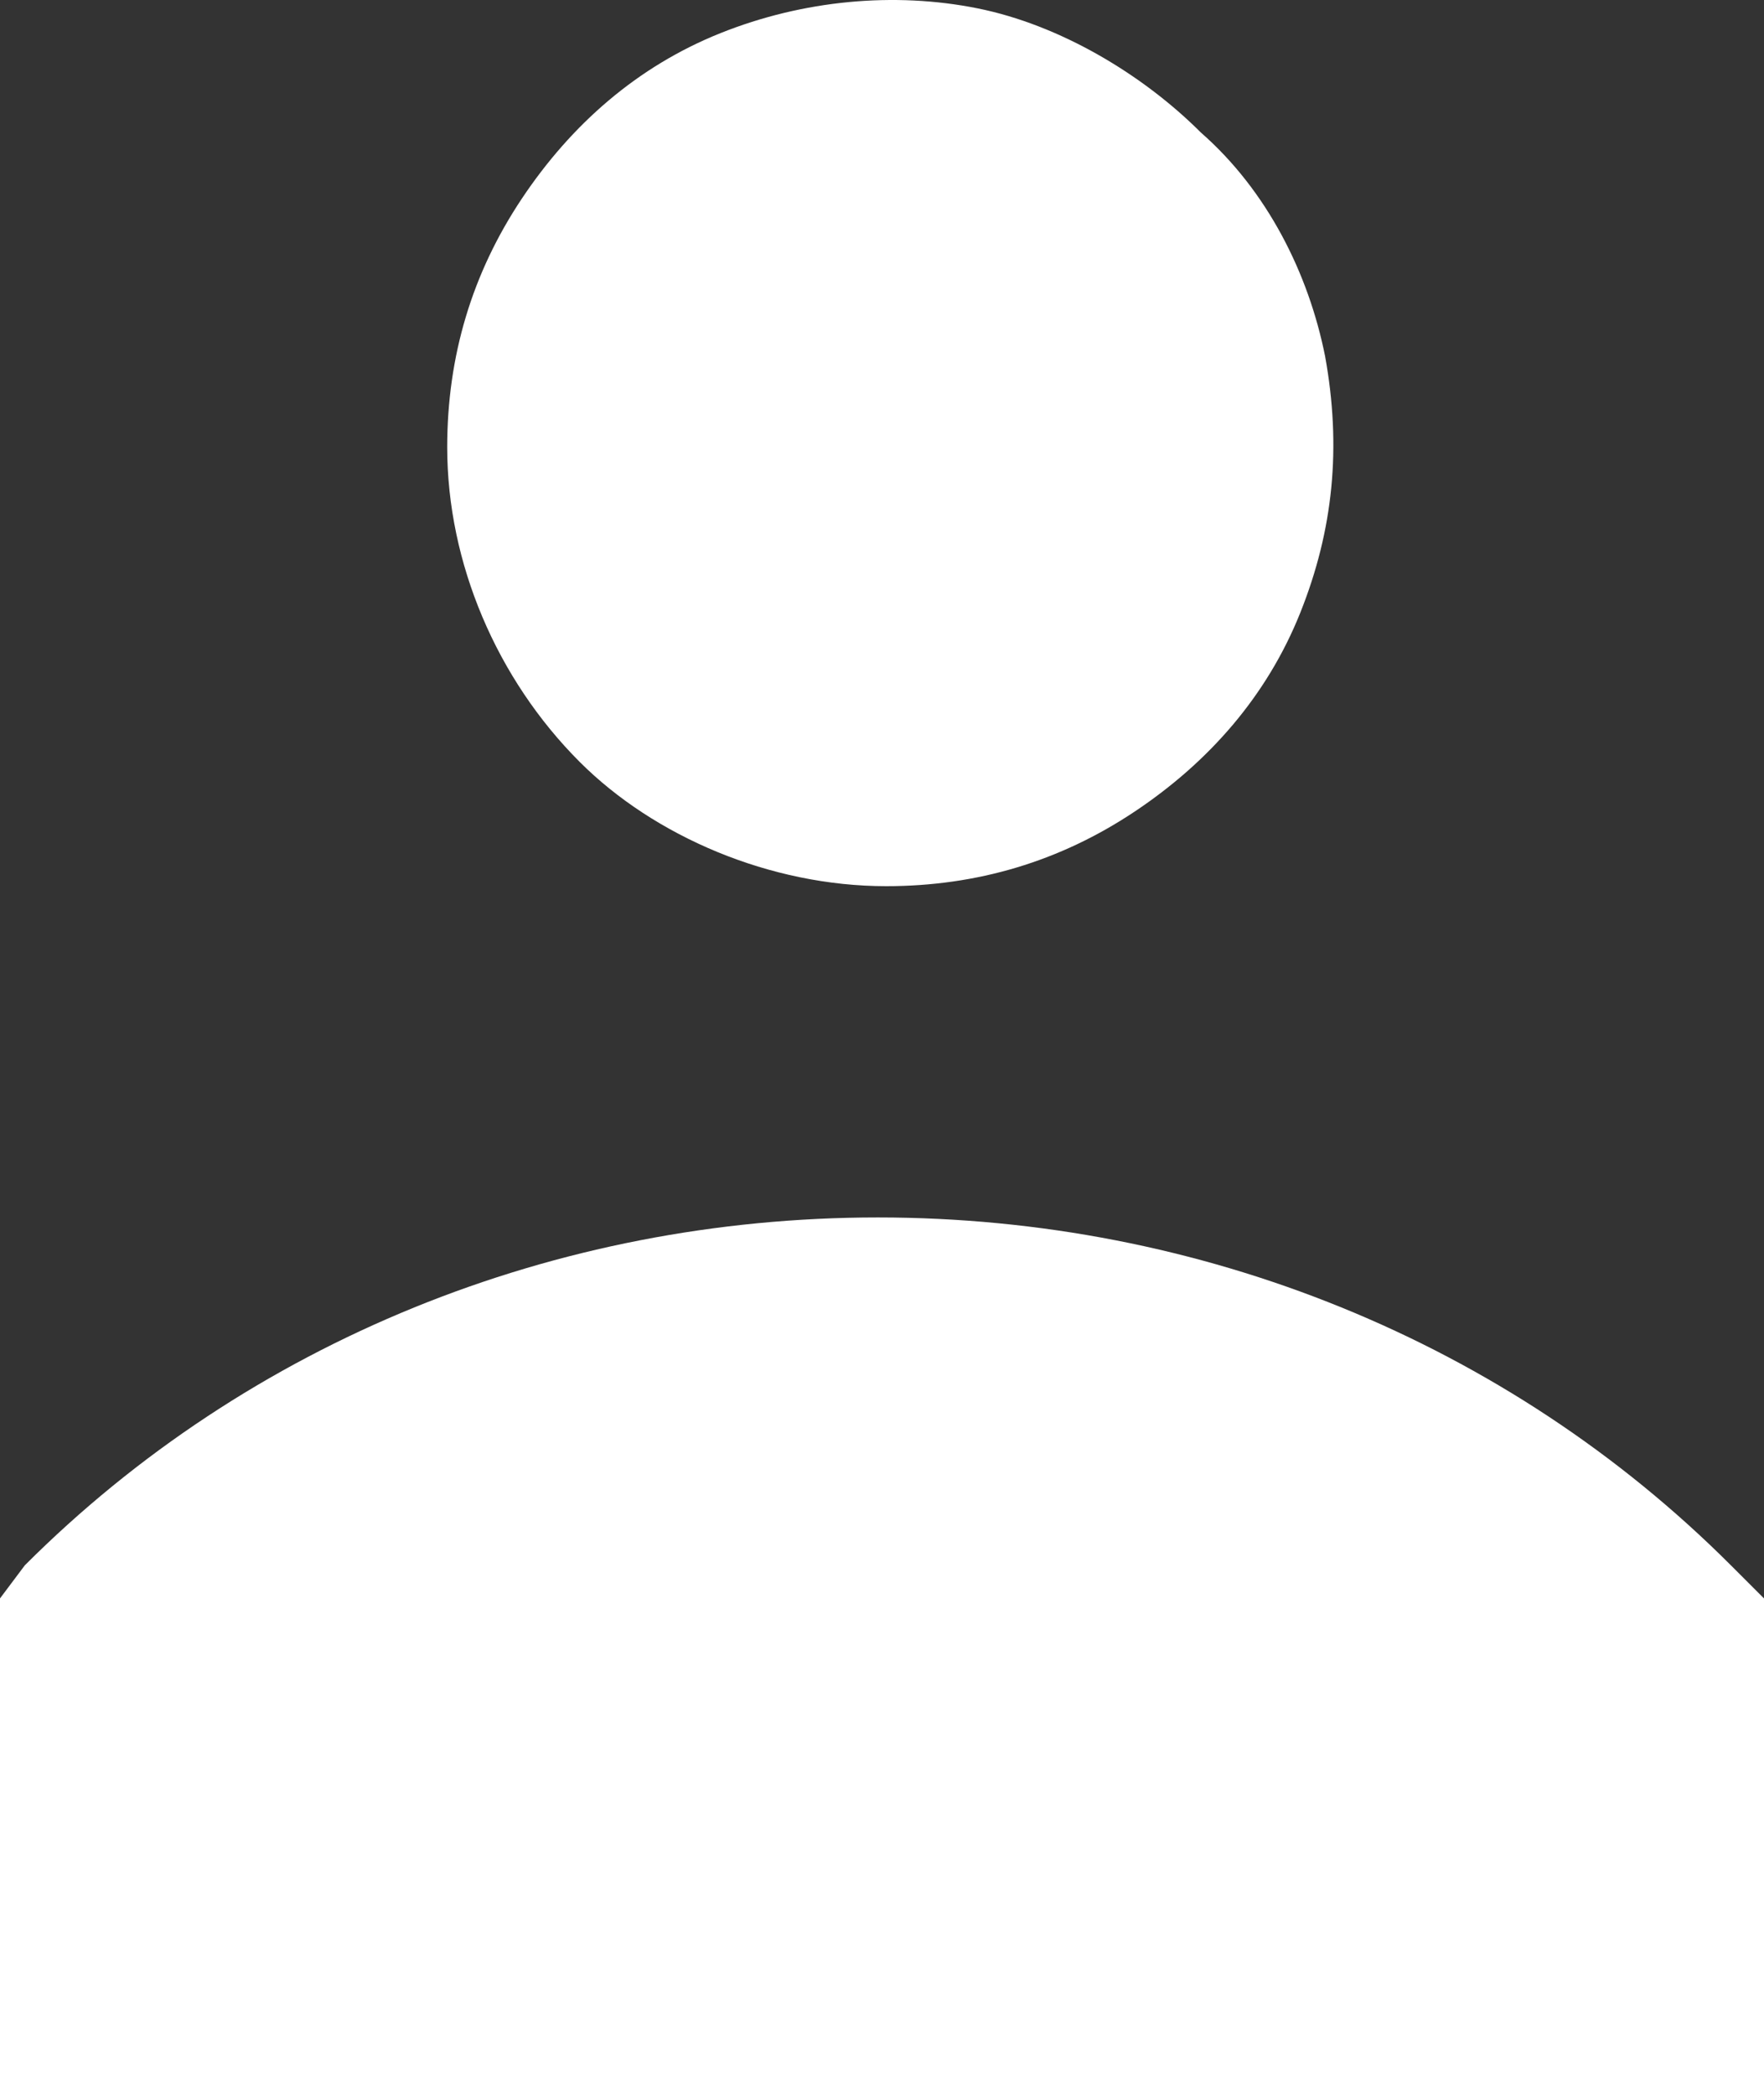 <?xml version="1.0" encoding="utf-8"?>
<!-- Generator: Adobe Illustrator 24.0.3, SVG Export Plug-In . SVG Version: 6.00 Build 0)  -->
<svg version="1.1" id="Слой_1" xmlns="http://www.w3.org/2000/svg" xmlns:xlink="http://www.w3.org/1999/xlink" x="0px" y="0px"
	 viewBox="0 0 21.3 25.3" style="enable-background:new 0 0 21.3 25.3;" xml:space="preserve">
<rect x="0" y="0" width="21.3" height="25.3" fill="#333333" stroke="none"/>
<style type="text/css">
	.st0{fill:#FFFFFF;}
</style>
<path class="st0" d="M10.7,10.7c1.1,0,2.1-0.3,3-0.9c0.9-0.6,1.6-1.4,2-2.4c0.4-1,0.5-2,0.3-3.1c-0.2-1-0.7-2-1.5-2.7
	c-0.7-0.7-1.7-1.3-2.7-1.5c-1-0.2-2.1-0.1-3.1,0.3c-1,0.4-1.8,1.1-2.4,2c-0.6,0.9-0.9,1.9-0.9,3c0,1.4,0.6,2.8,1.6,3.8
	C7.9,10.1,9.3,10.7,10.7,10.7z M20.9,18.9c-2.7-2.7-6.4-4.2-10.3-4.2c-3.9,0-7.6,1.5-10.3,4.2L0,19.3v6h21.3v-6L20.9,18.9z"/>
</svg>
